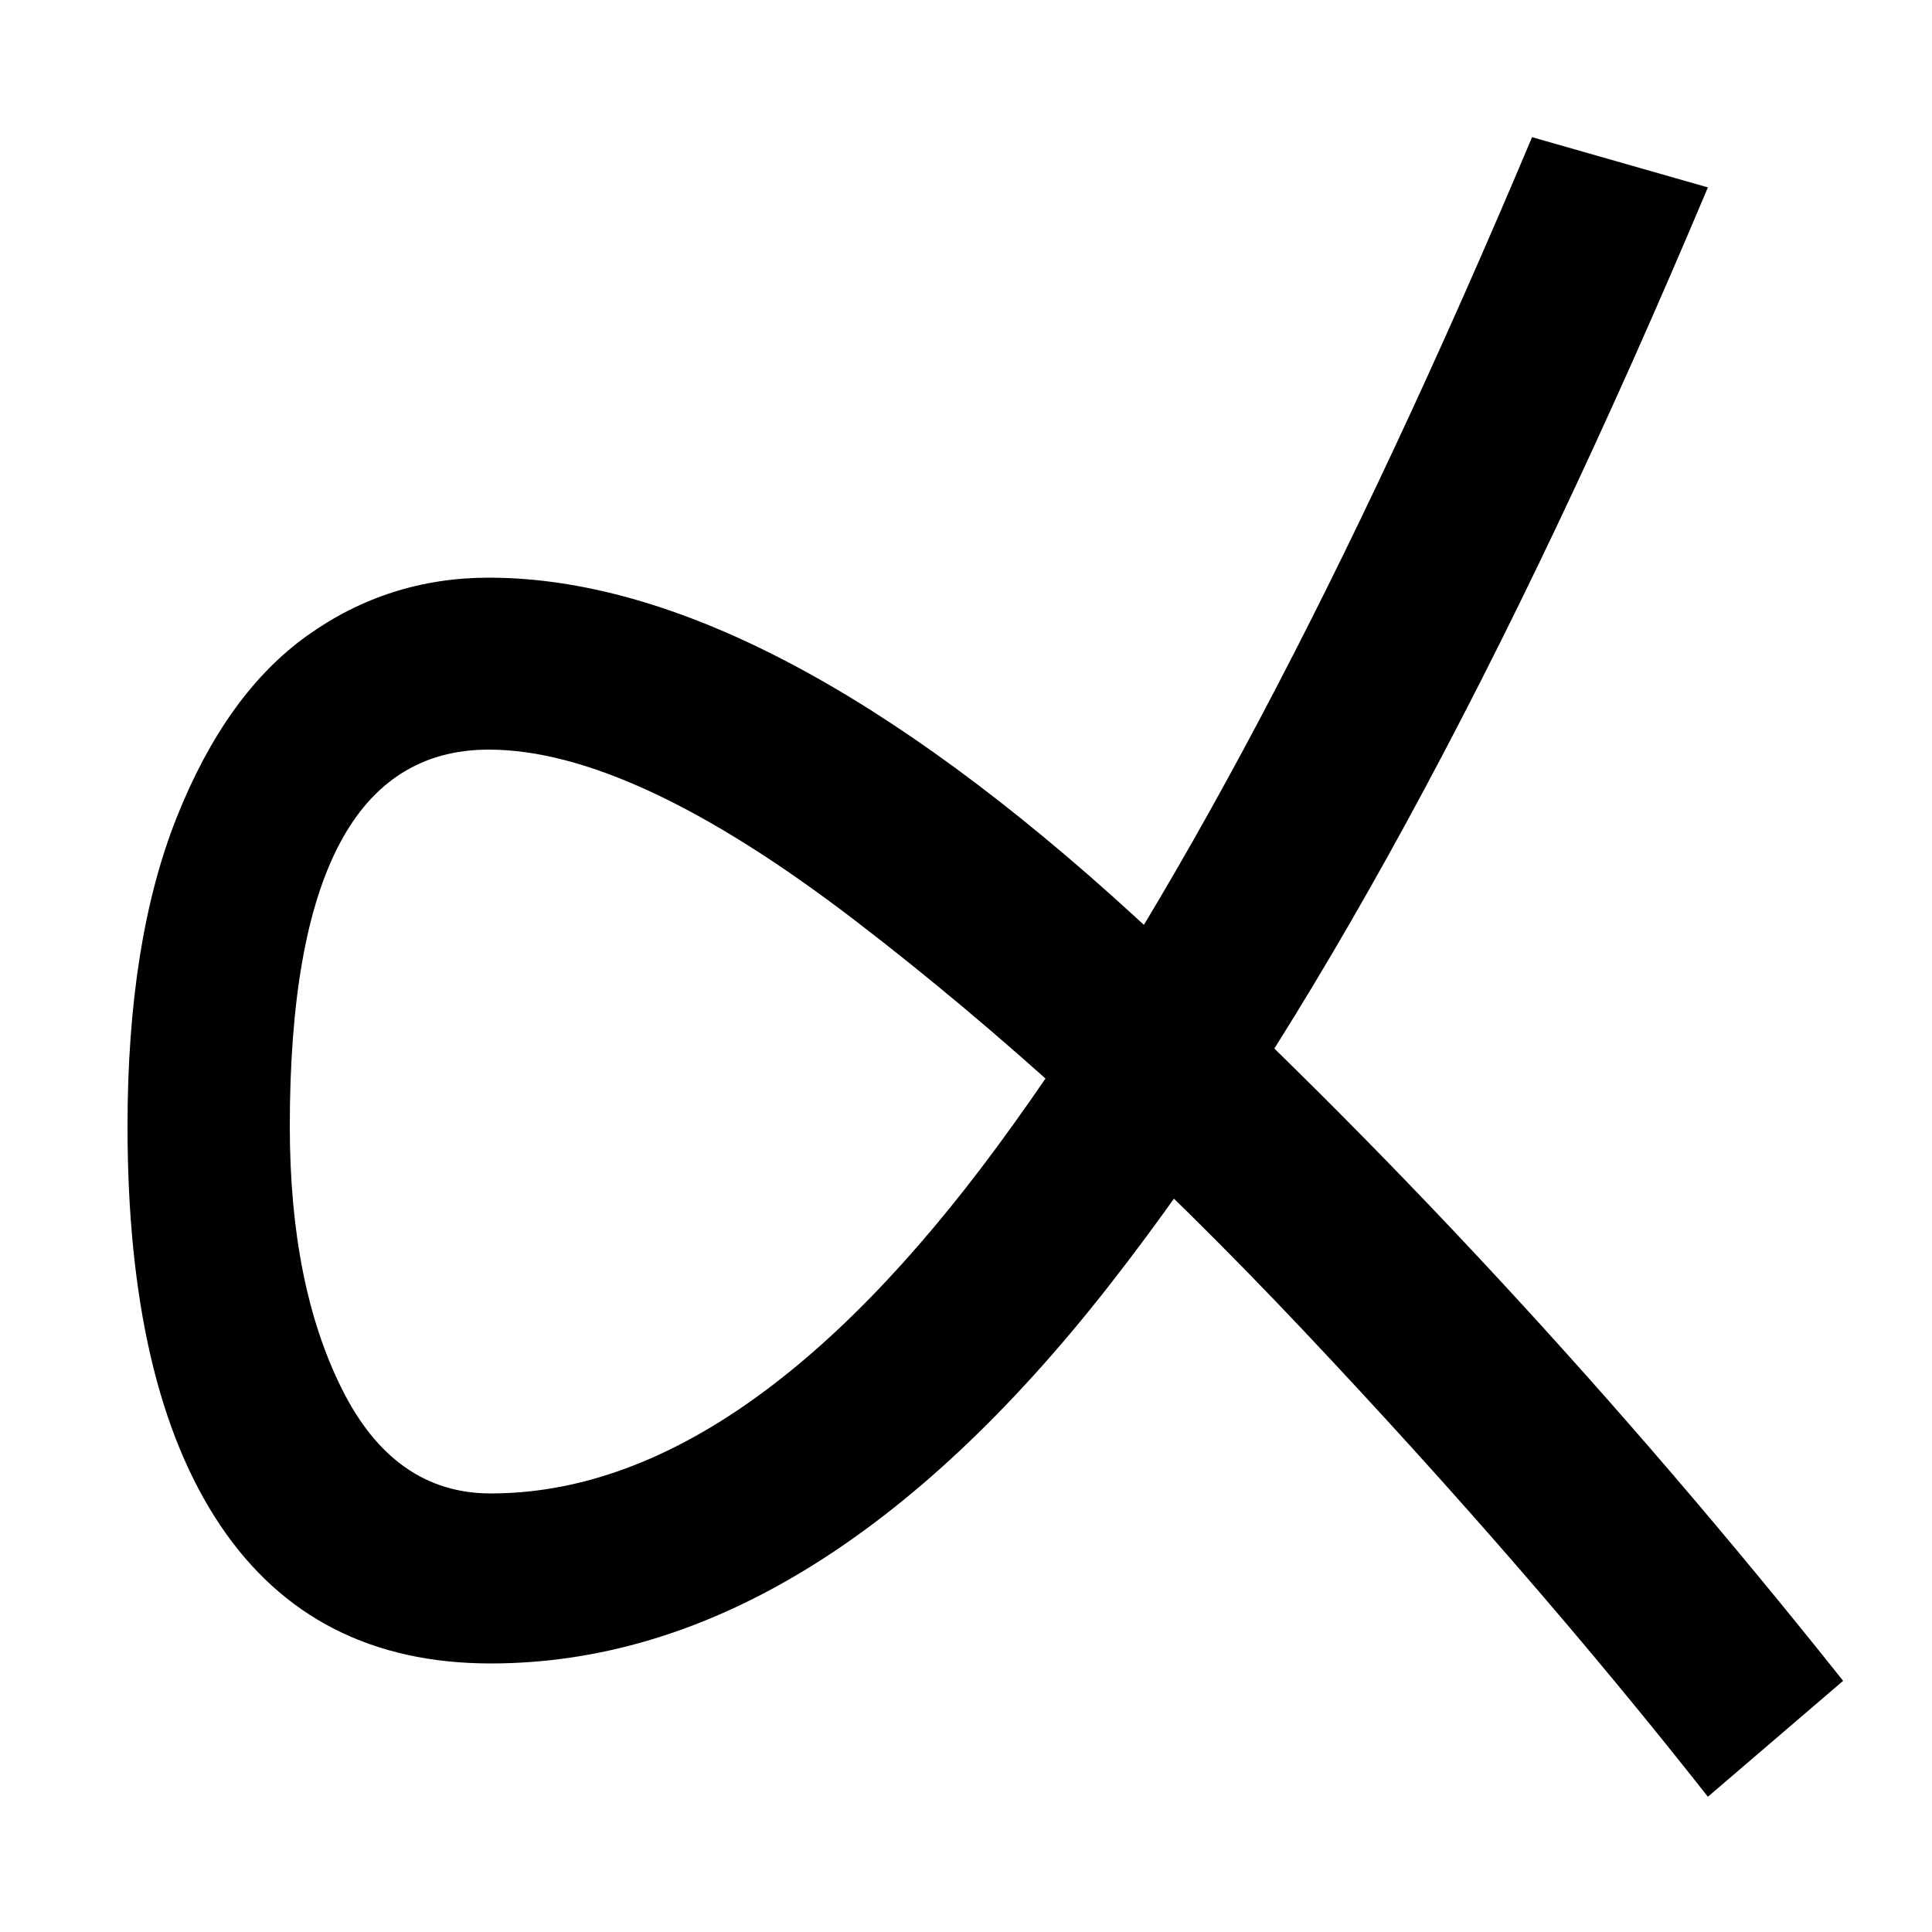 <svg xmlns="http://www.w3.org/2000/svg" width="1000" height="1000"><path d="M954 10Q779 230 587.5 405.5Q396 581 253 581Q201 581 159.0 551.0Q117 521 91.5 457.0Q66 393 66 297Q66 162 114.0 90.5Q162 19 254 19Q421 19 574.0 214.5Q727 410 884 783L793 809Q649 467 516.5 287.0Q384 107 254 107Q204 107 177.0 161.0Q150 215 150 297Q150 492 253 492Q327 492 442.0 404.0Q557 316 674.5 191.5Q792 67 884 -50Z" transform="translate(0, 880) scale(1,-1)" /></svg>